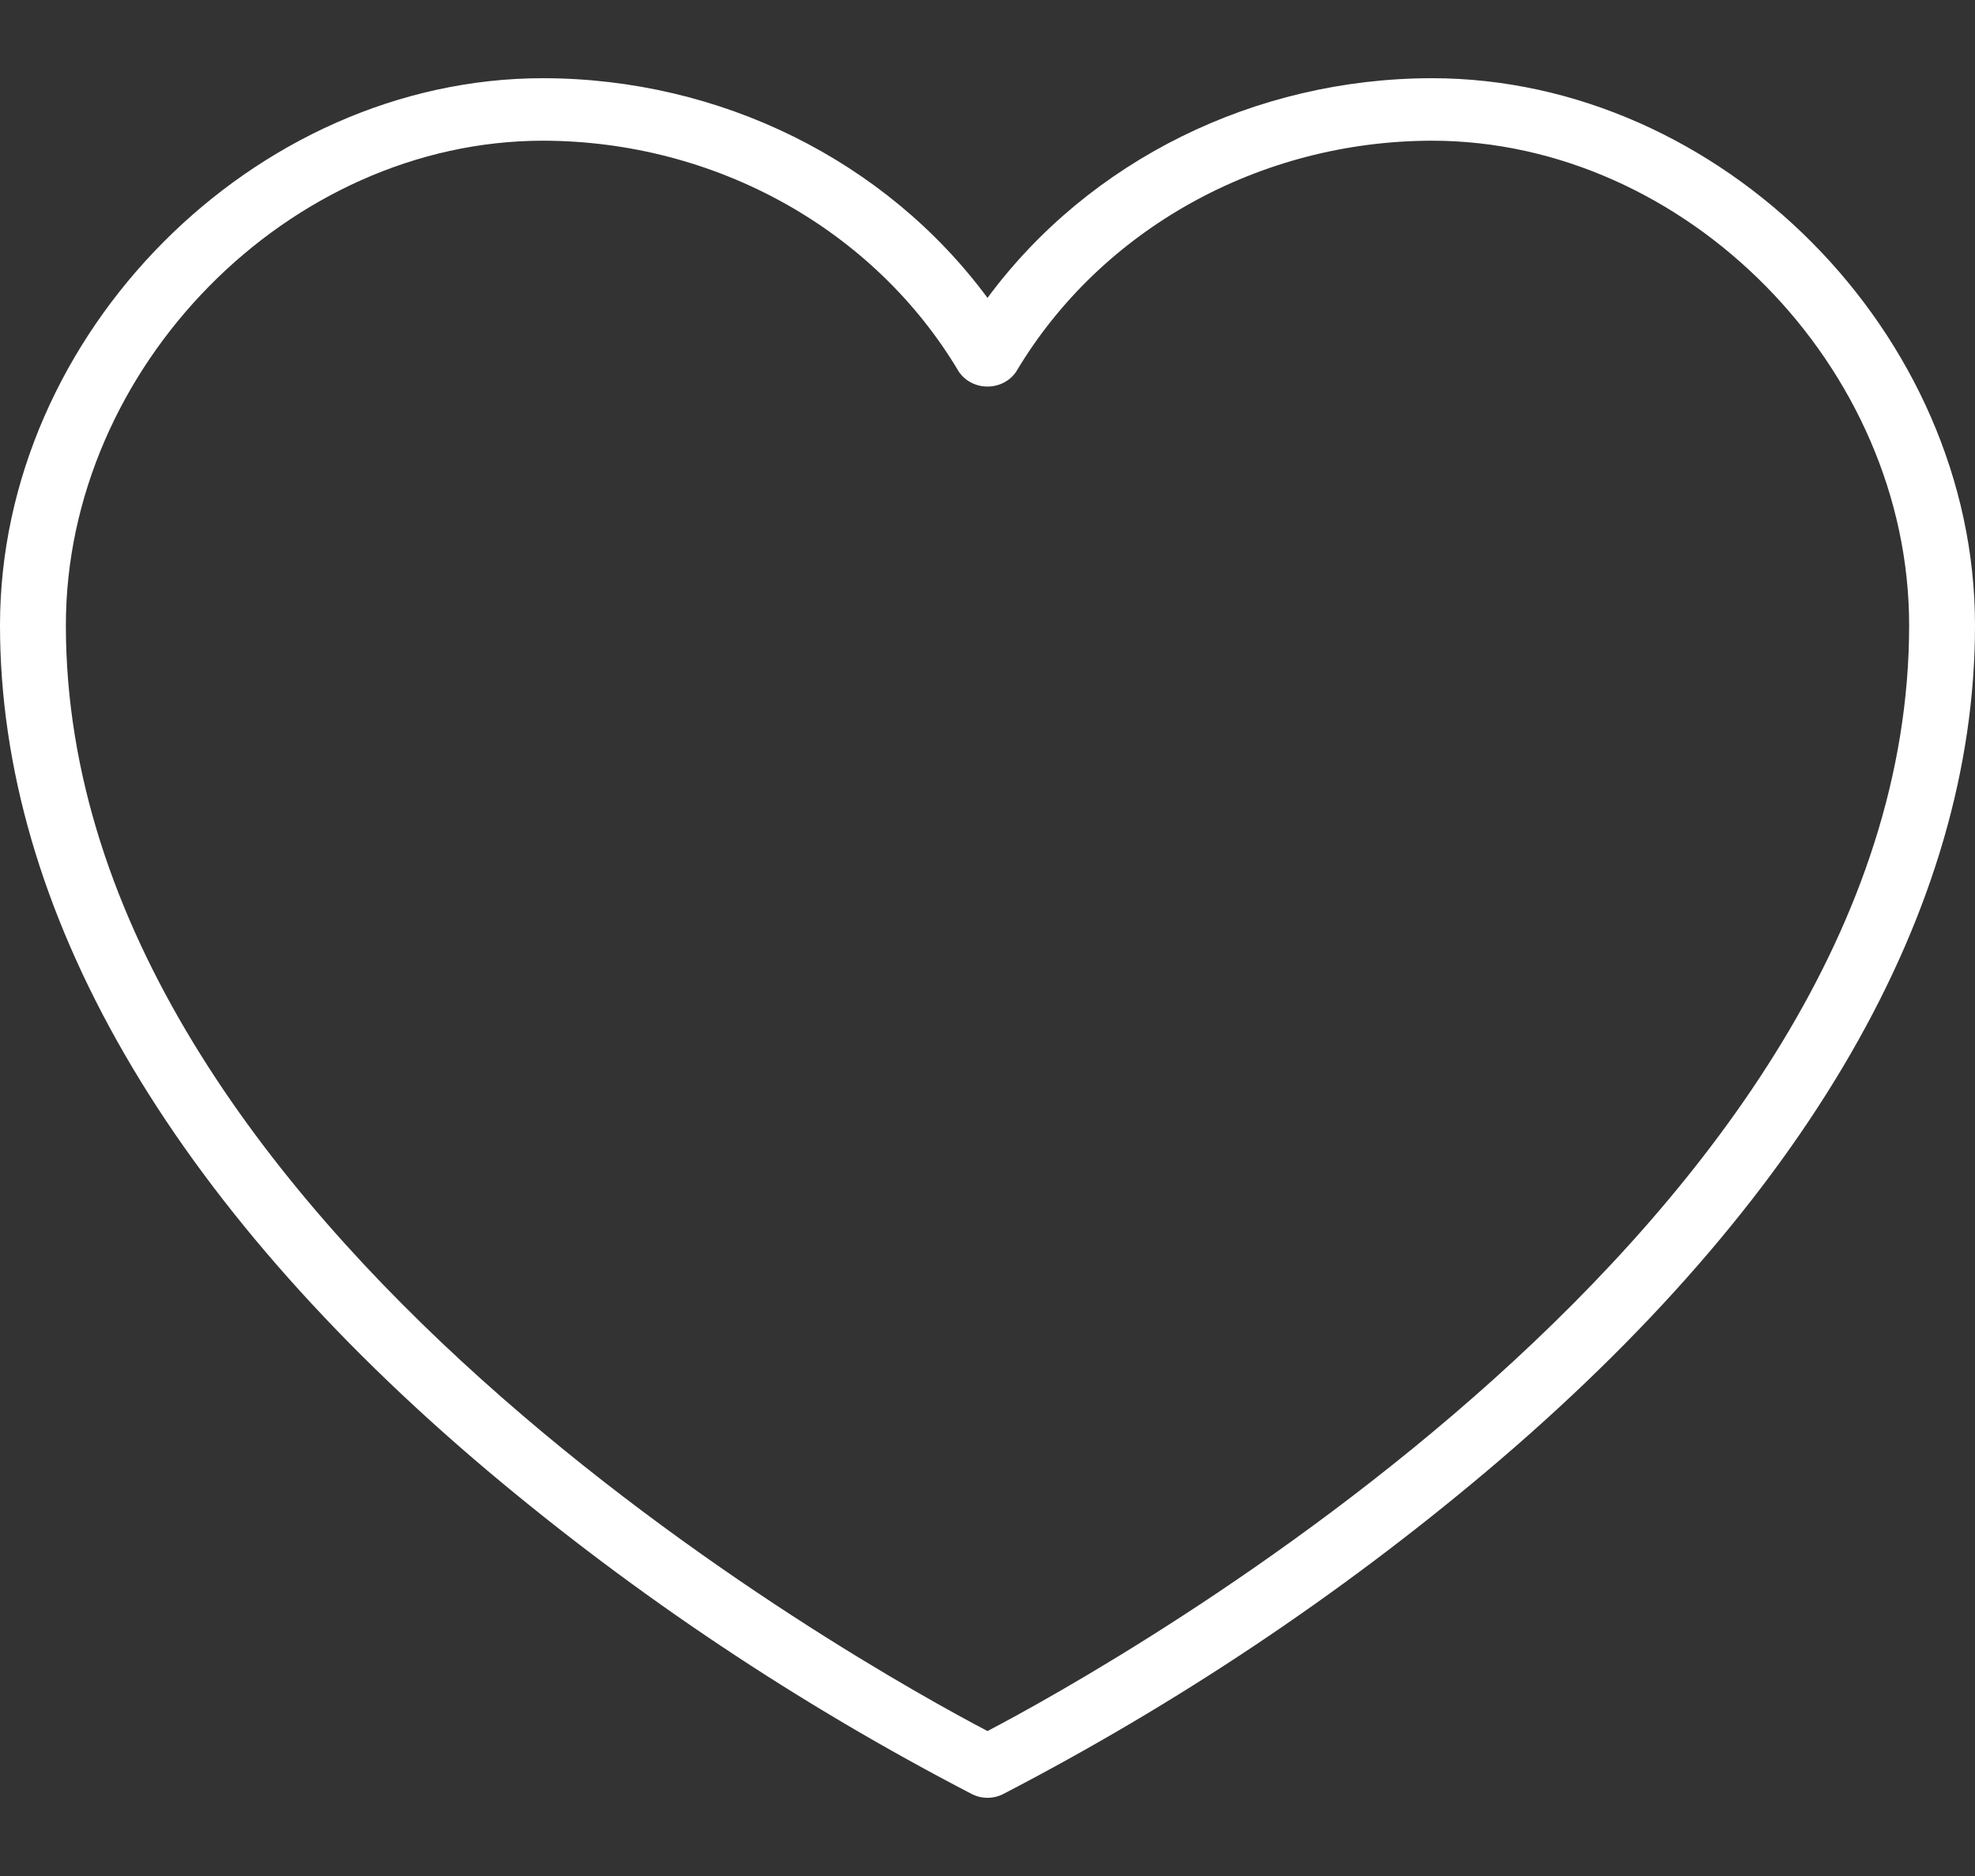 <svg width="20" height="19" viewBox="0 0 20 19" fill="none" xmlns="http://www.w3.org/2000/svg">
<rect x="0" y="0" width="20" height="19" fill="#333333" stroke="none"/>
<path d="M14.5 0.792C12.708 0.794 11.03 1.624 10 3.017C8.97 1.624 7.292 0.794 5.5 0.792C2.57 0.792 0 3.381 0 6.333C0 9.21 1.71 12.173 4.945 14.902C6.444 16.164 8.089 17.261 9.847 18.173C9.943 18.22 10.057 18.22 10.153 18.173C11.911 17.261 13.555 16.164 15.053 14.902C18.29 12.173 20 9.21 20 6.333C20 3.381 17.43 0.792 14.5 0.792V0.792ZM10 17.532C8.776 16.89 0.667 12.406 0.667 6.333C0.667 3.719 2.925 1.425 5.5 1.425C7.244 1.428 8.853 2.322 9.71 3.765C9.774 3.859 9.883 3.915 10 3.915C10.117 3.915 10.226 3.859 10.29 3.765C11.148 2.322 12.755 1.428 14.5 1.425C17.075 1.425 19.333 3.719 19.333 6.333C19.333 12.406 11.224 16.89 10 17.532Z" fill="white"/>
</svg>
